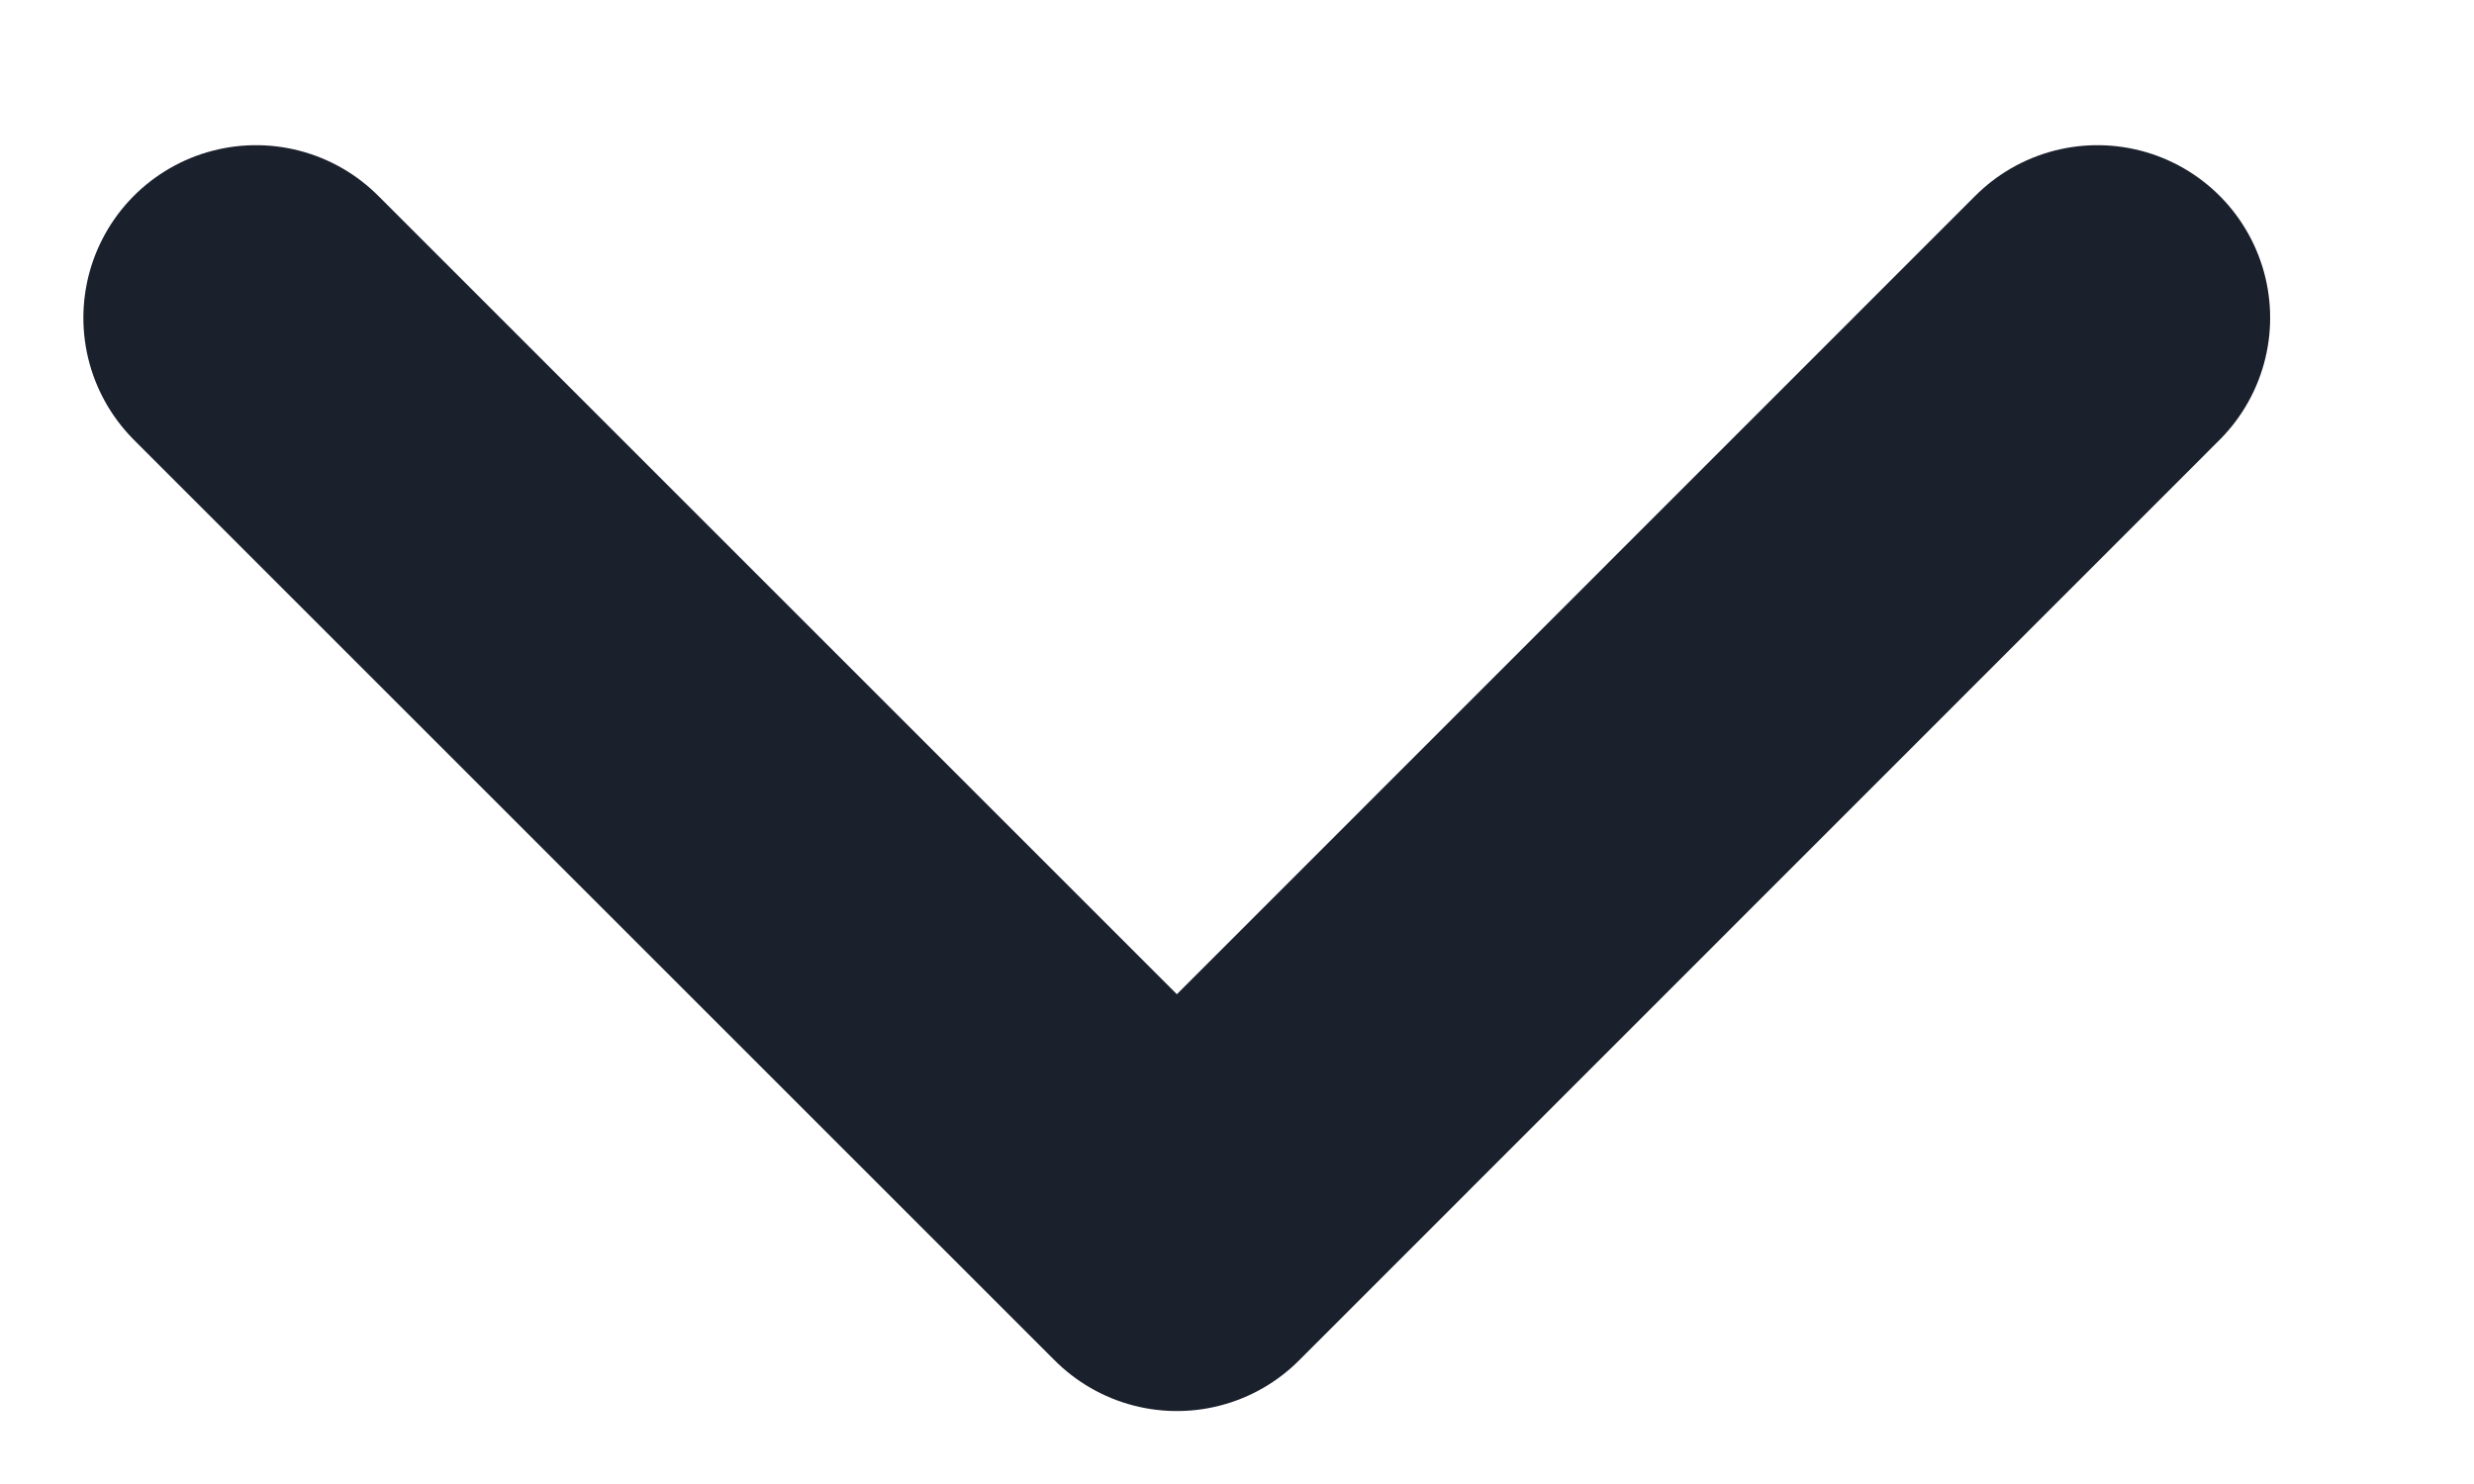 <svg width="10" height="6" viewBox="0 0 10 6" fill="none" xmlns="http://www.w3.org/2000/svg">
<path d="M1.035 1.285L4.757 5.007L8.478 1.285" stroke="#1A202C" stroke-width="1.396" stroke-linecap="round" stroke-linejoin="round"/>
</svg>
